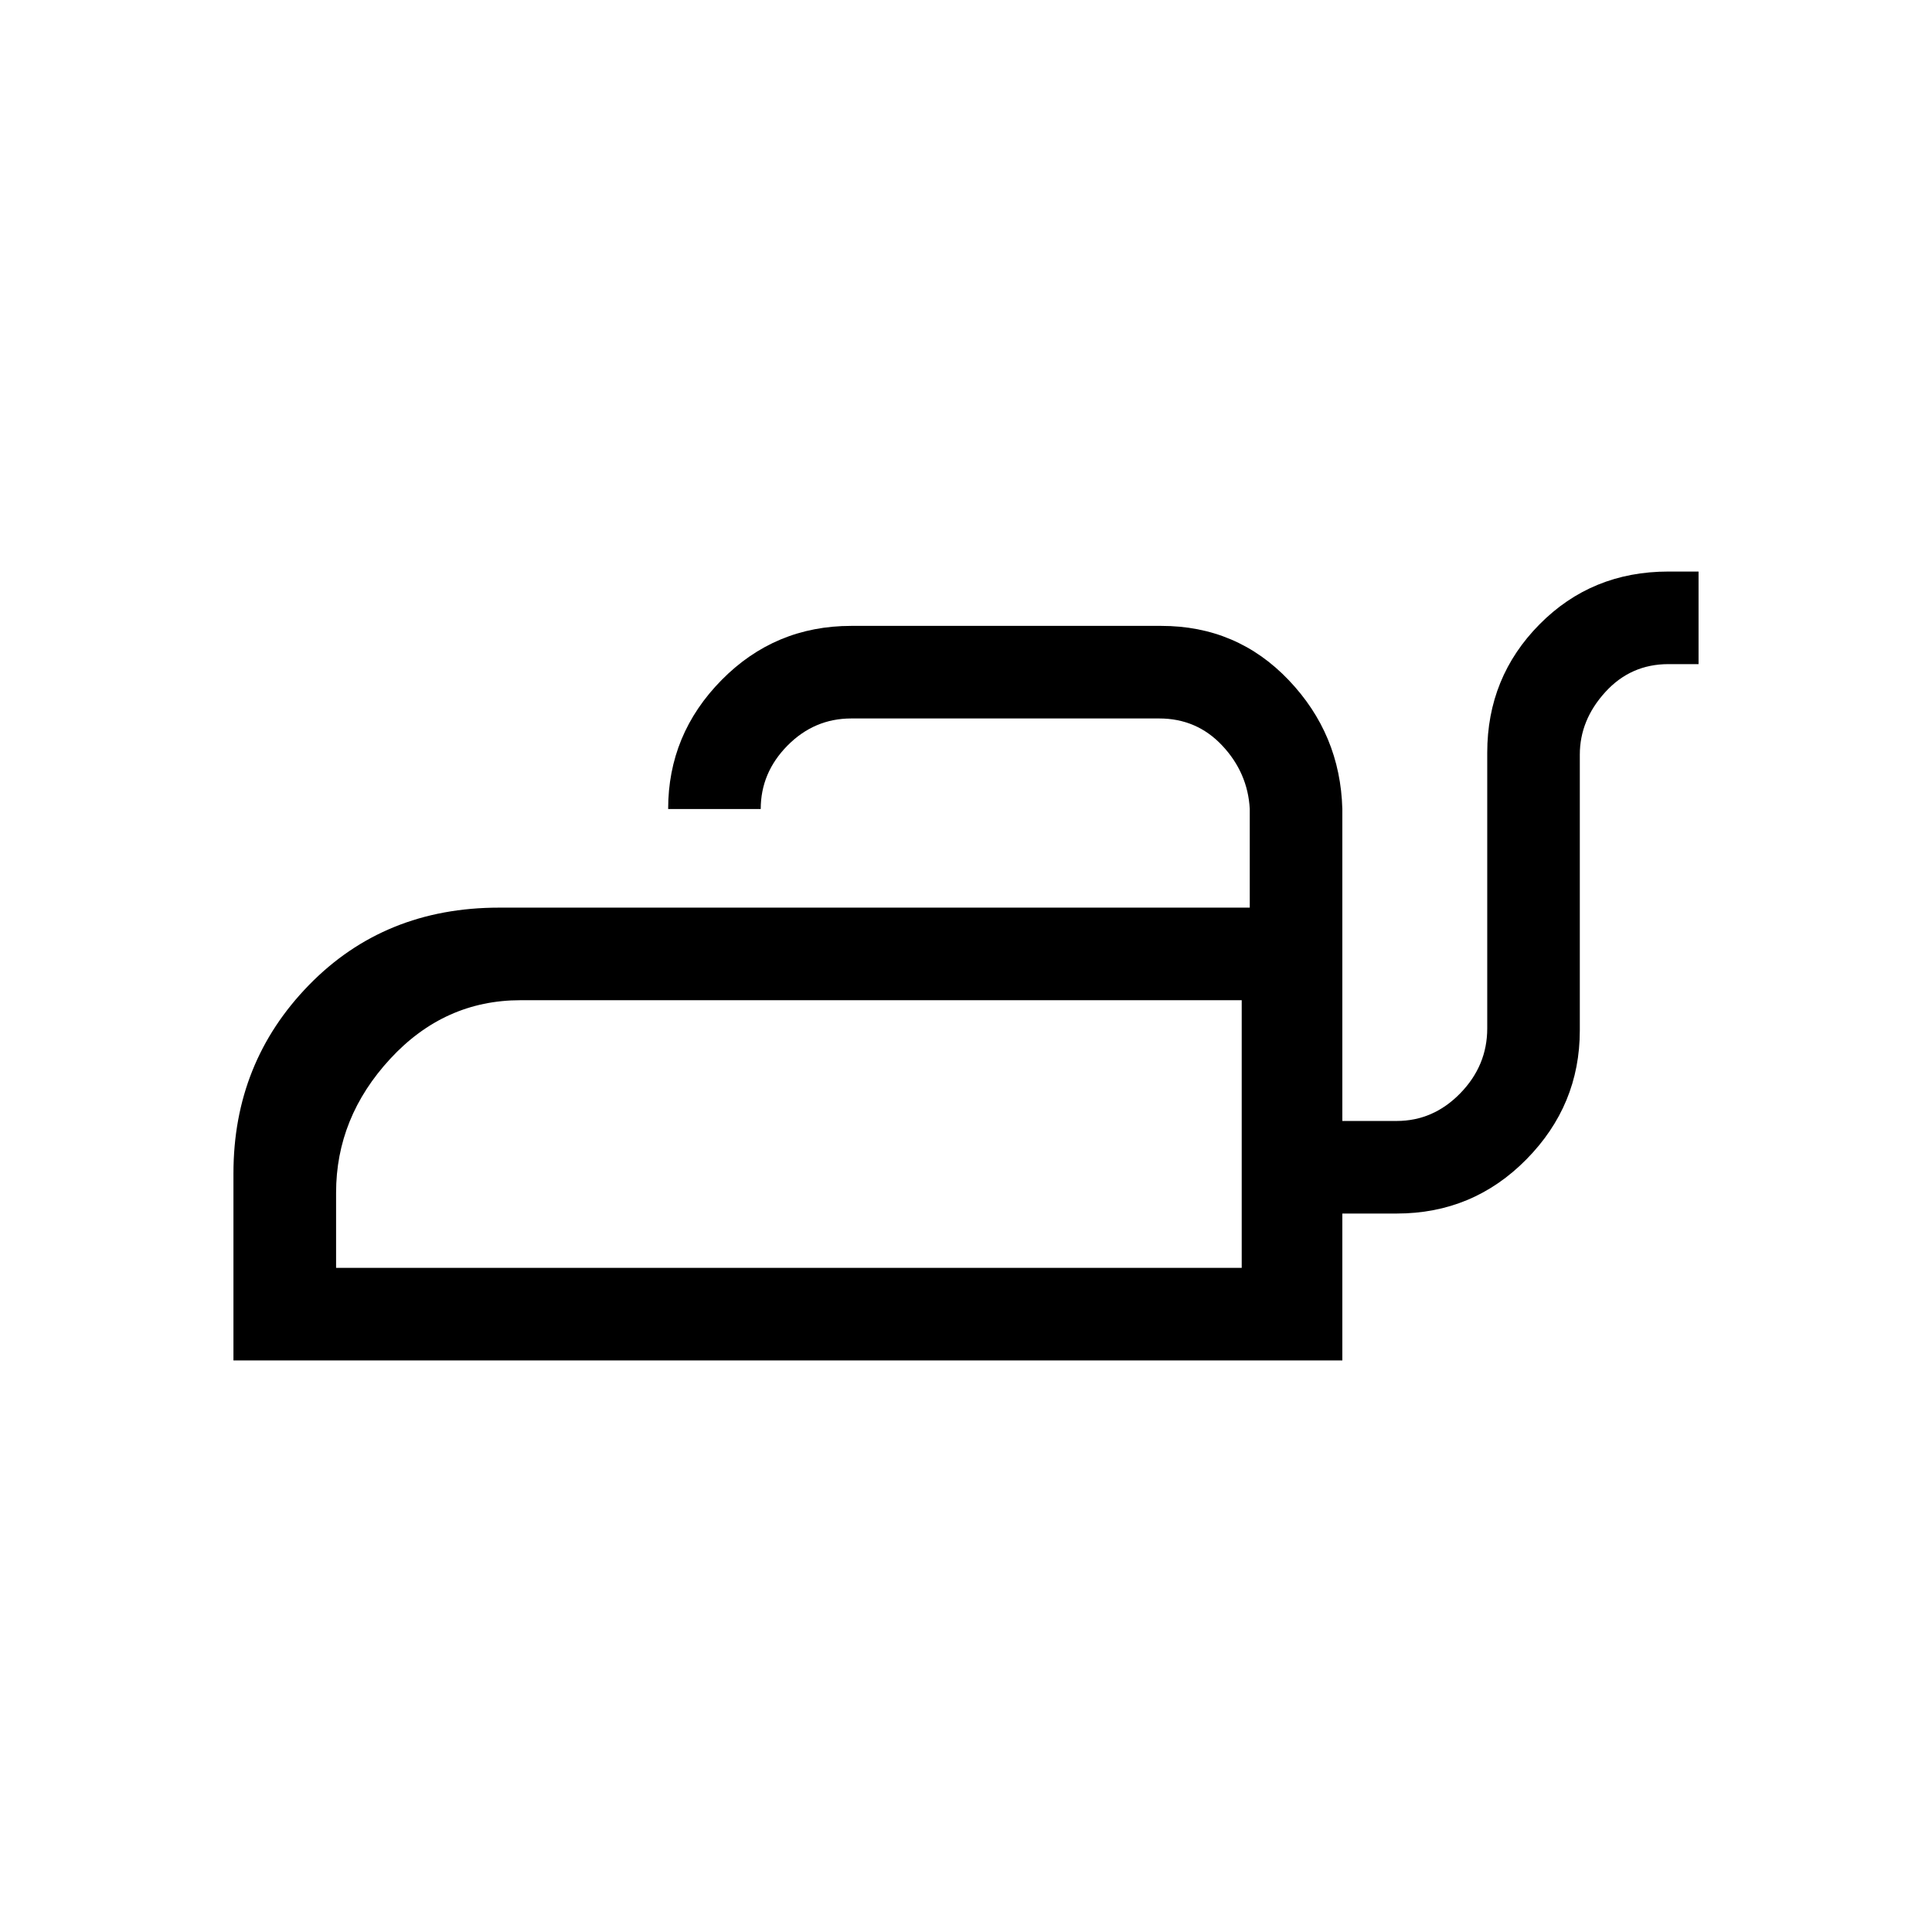 <svg xmlns="http://www.w3.org/2000/svg" height="20" viewBox="0 -960 960 960" width="20"><path d="M116-284v-93q0-55.05 37.5-93.52Q191-509 248-509h373v-49.09q-1-17.91-13.65-31.41T576-603H423q-18.37 0-31.69 13.46Q378-576.08 378-558h-46q0-37.17 26.54-64.08Q385.08-649 423-649h154q37.67 0 63.33 26.92Q666-595.17 667-558v155h27q18.2 0 31.6-13.75Q739-430.5 739-449v-137q0-37.5 25.96-63.75T829-676h15v46h-15q-18.7 0-31.35 13.9Q785-602.2 785-585v137q0 37.17-26.54 64.08Q731.92-357 694-357h-27v73H116Zm51-46h450v-133H258.66q-37.85 0-64.75 29.11Q167-404.77 167-367.36V-330Zm450 0v-133 133Z"/></svg>